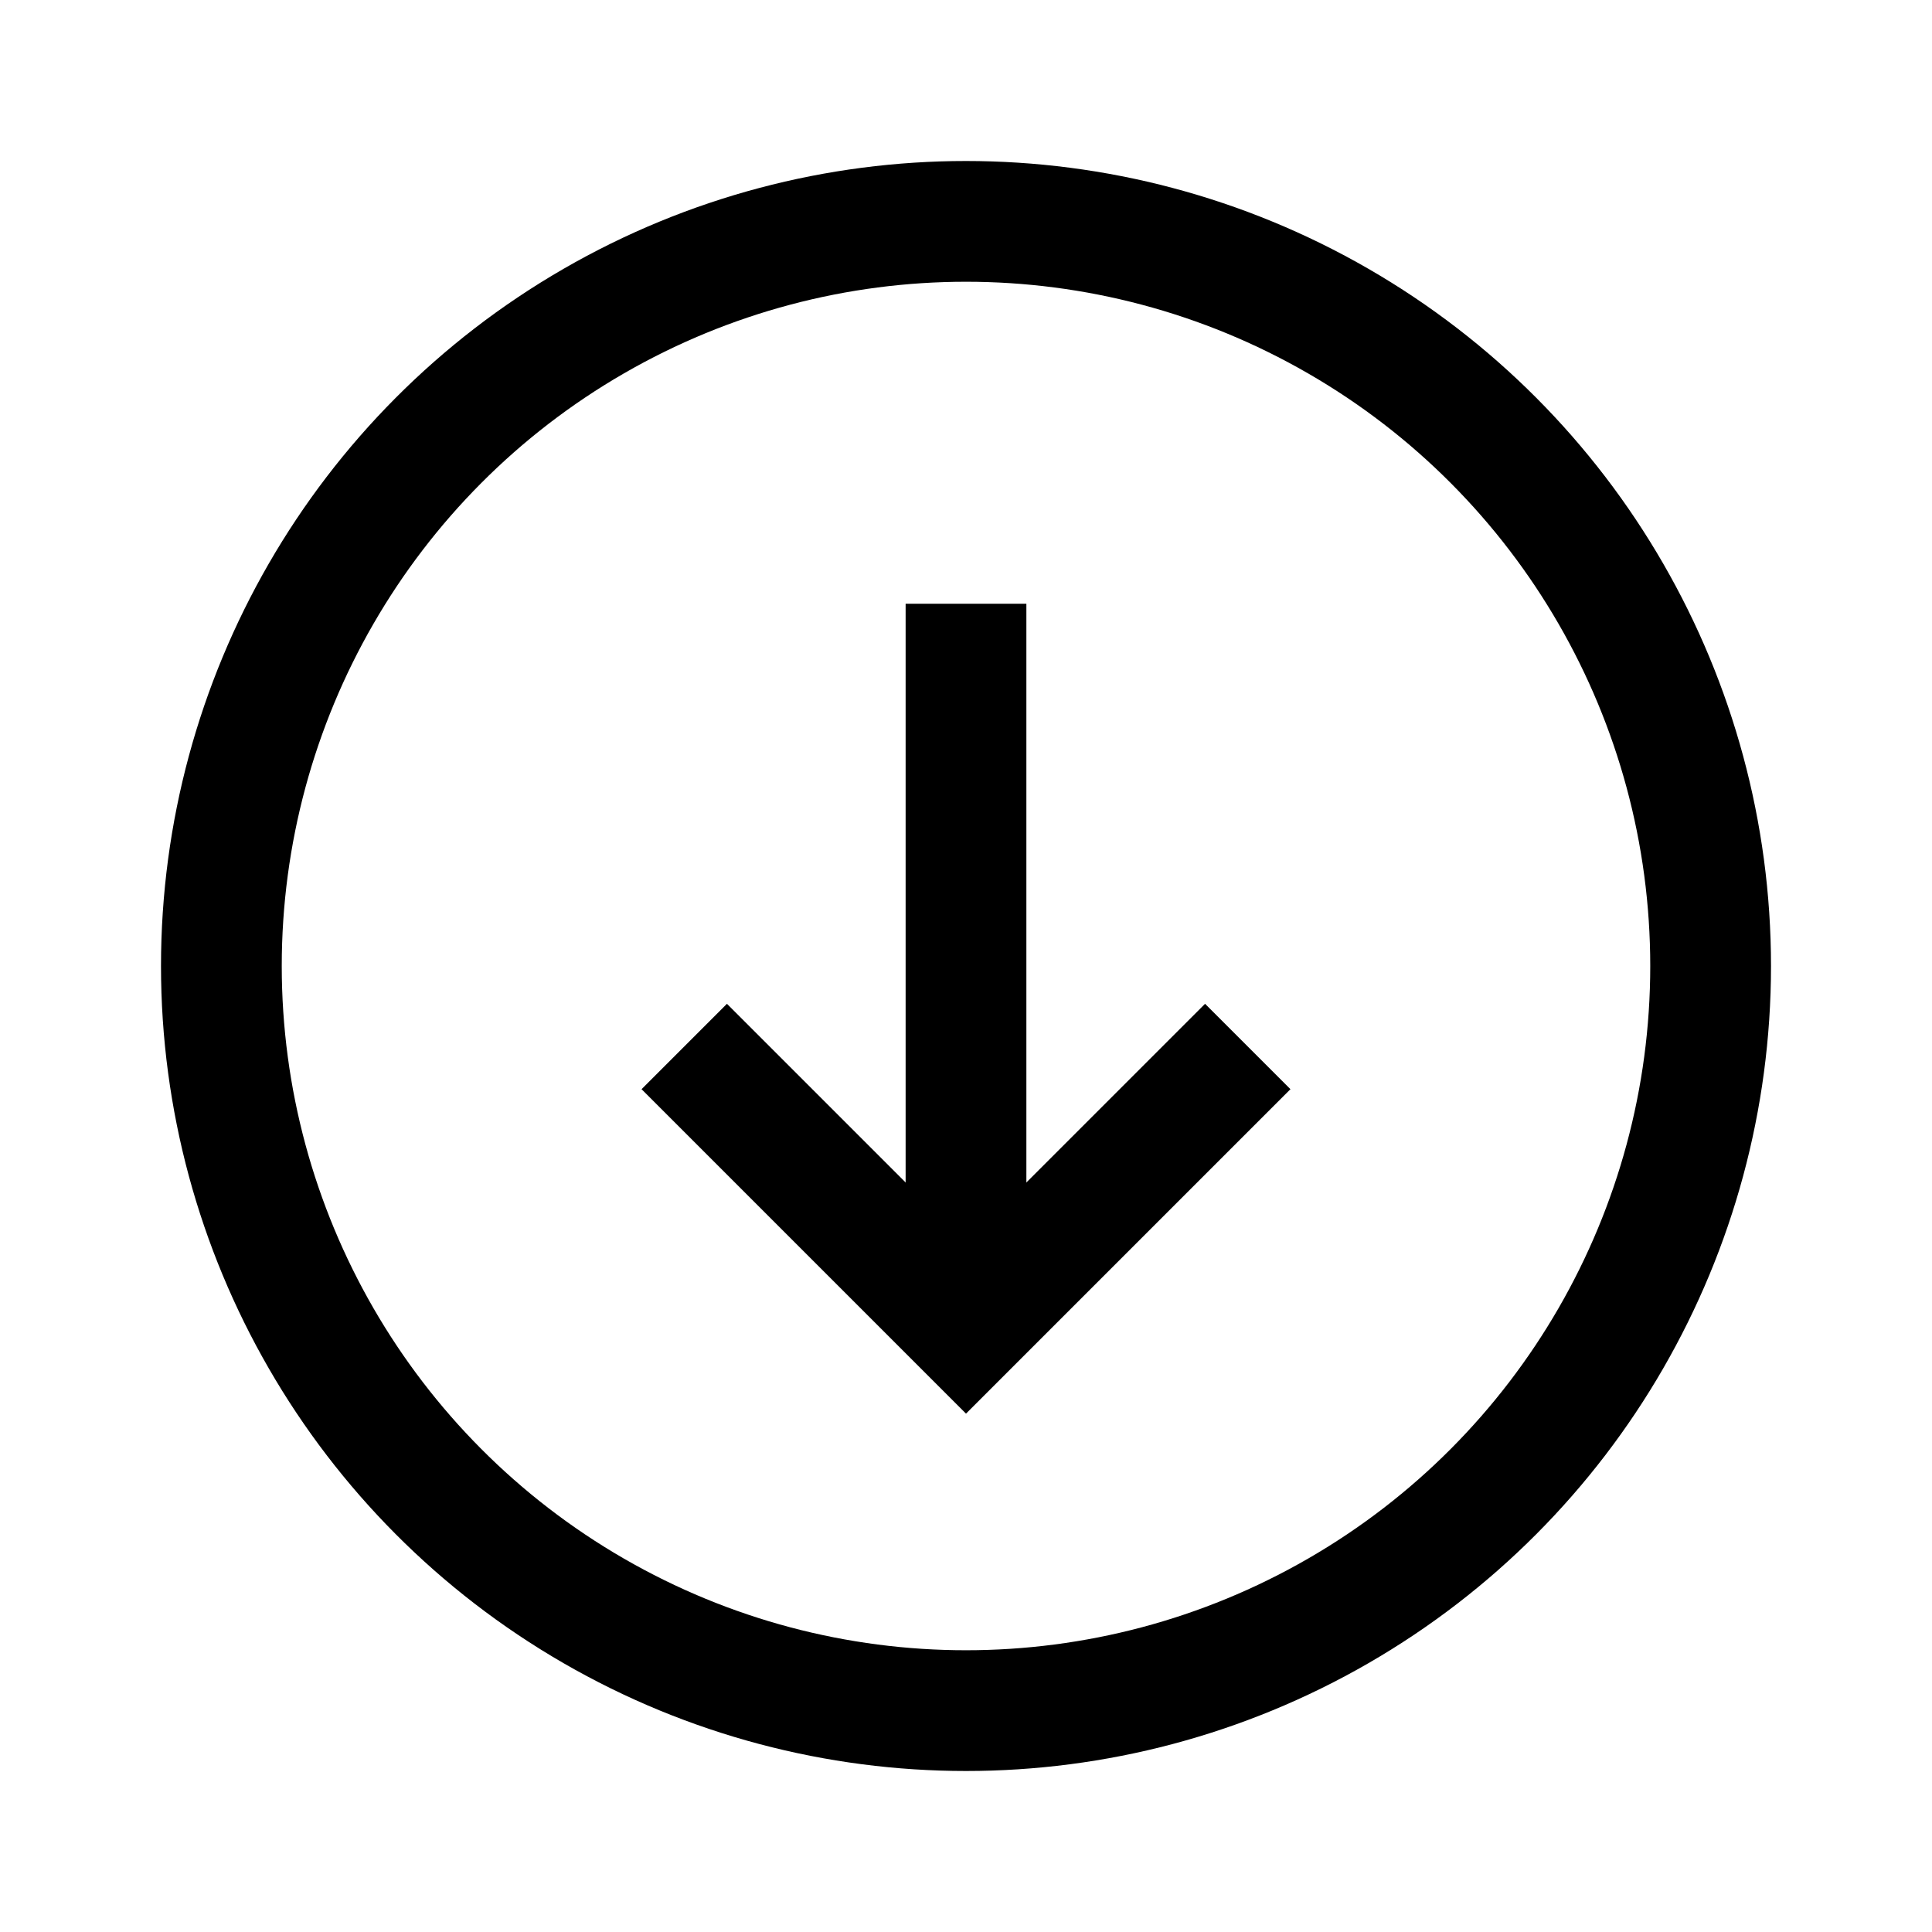 <svg width="48" height="48" viewBox="0 0 48 48" fill="none" xmlns="http://www.w3.org/2000/svg">
<circle cx="24" cy="24" r="18.5" stroke="black" stroke-width="3"/>
<path d="M24 33V15" stroke="black" stroke-width="3" stroke-miterlimit="10"/>
<path d="M31 26L24 33L17 26" stroke="black" stroke-width="3" stroke-miterlimit="10"/>
</svg>
